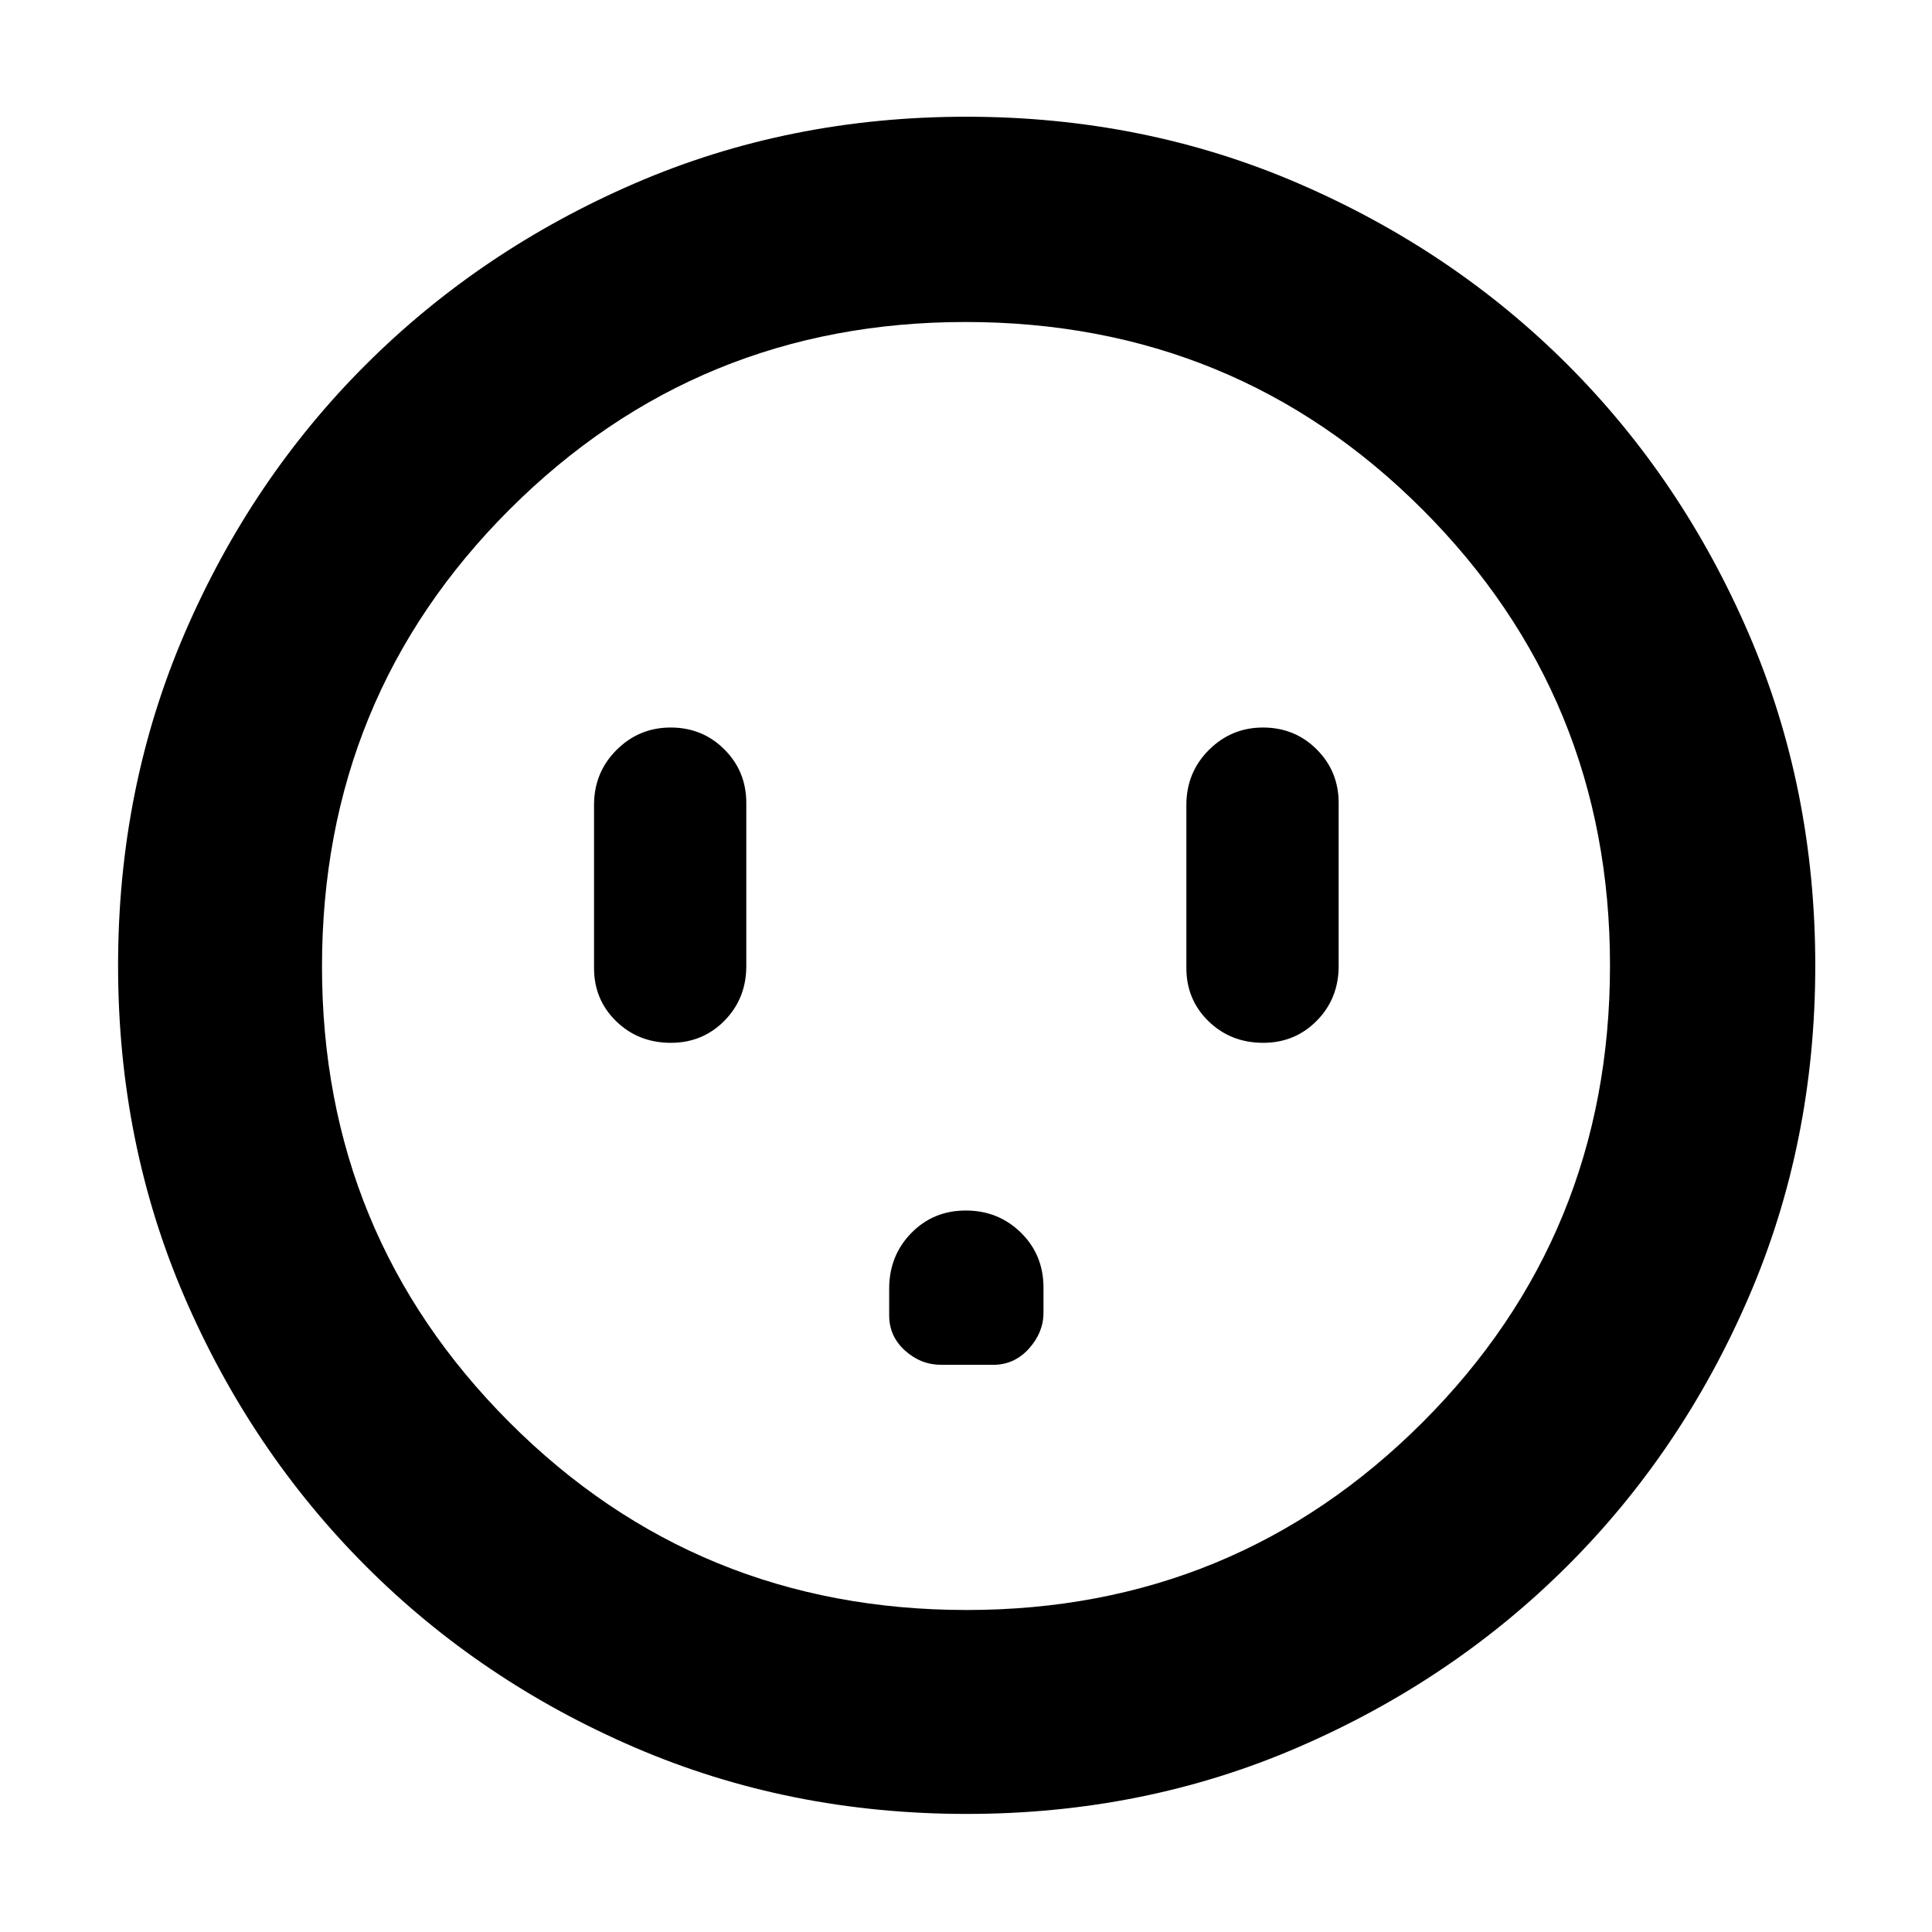 <svg xmlns="http://www.w3.org/2000/svg" height="40" viewBox="0 -960 960 960" width="40"><path d="M333.38-441.83q15.76 0 26.61-11 10.84-11 10.84-27.17v-81q0-15.74-10.89-26.62-10.9-10.88-26.67-10.88-15.77 0-26.94 11.17-11.16 11.16-11.16 27.33v81q0 15.74 11.01 26.45 11.01 10.72 27.2 10.72Zm146.53 83.33q-16.18 0-27.13 11.23-10.95 11.22-10.95 27.57v13.31q0 10.39 7.86 17.47 7.85 7.09 18.1 7.09h25.76q10.45 0 17.7-8.03t7.25-17.84v-12.53q0-16.24-11.2-27.26-11.21-11.01-27.39-11.01Zm147.8-83.33q15.76 0 26.61-11T665.17-480v-81q0-15.74-10.9-26.62T627.6-598.5q-15.77 0-26.93 11.17Q589.5-576.17 589.5-560v81q0 15.74 11.01 26.45 11.02 10.72 27.2 10.72ZM480.31-58.67q-88.2 0-164.85-33.01-76.66-33.01-133.73-90.18-57.06-57.17-90.06-133.67-33-76.5-33-164.67 0-88.25 33.01-164.96 33.01-76.71 90.07-133.64 57.07-56.94 133.62-90.07Q391.91-902 480.14-902q88.31 0 165.1 33.17 76.79 33.17 133.67 90.04 56.88 56.87 89.99 133.59Q902-568.47 902-480.22q0 88.29-33.15 164.94-33.14 76.64-90.17 133.5-57.04 56.87-133.65 89.99-76.6 33.12-164.72 33.12Zm0-101.33q133.19 0 226.44-93.14T800-480.31q0-133.19-93.1-226.44Q613.79-800 479.69-800q-133.19 0-226.44 93.1Q160-613.79 160-479.69q0 133.19 93.14 226.44T480.31-160ZM480-480Z"/></svg>